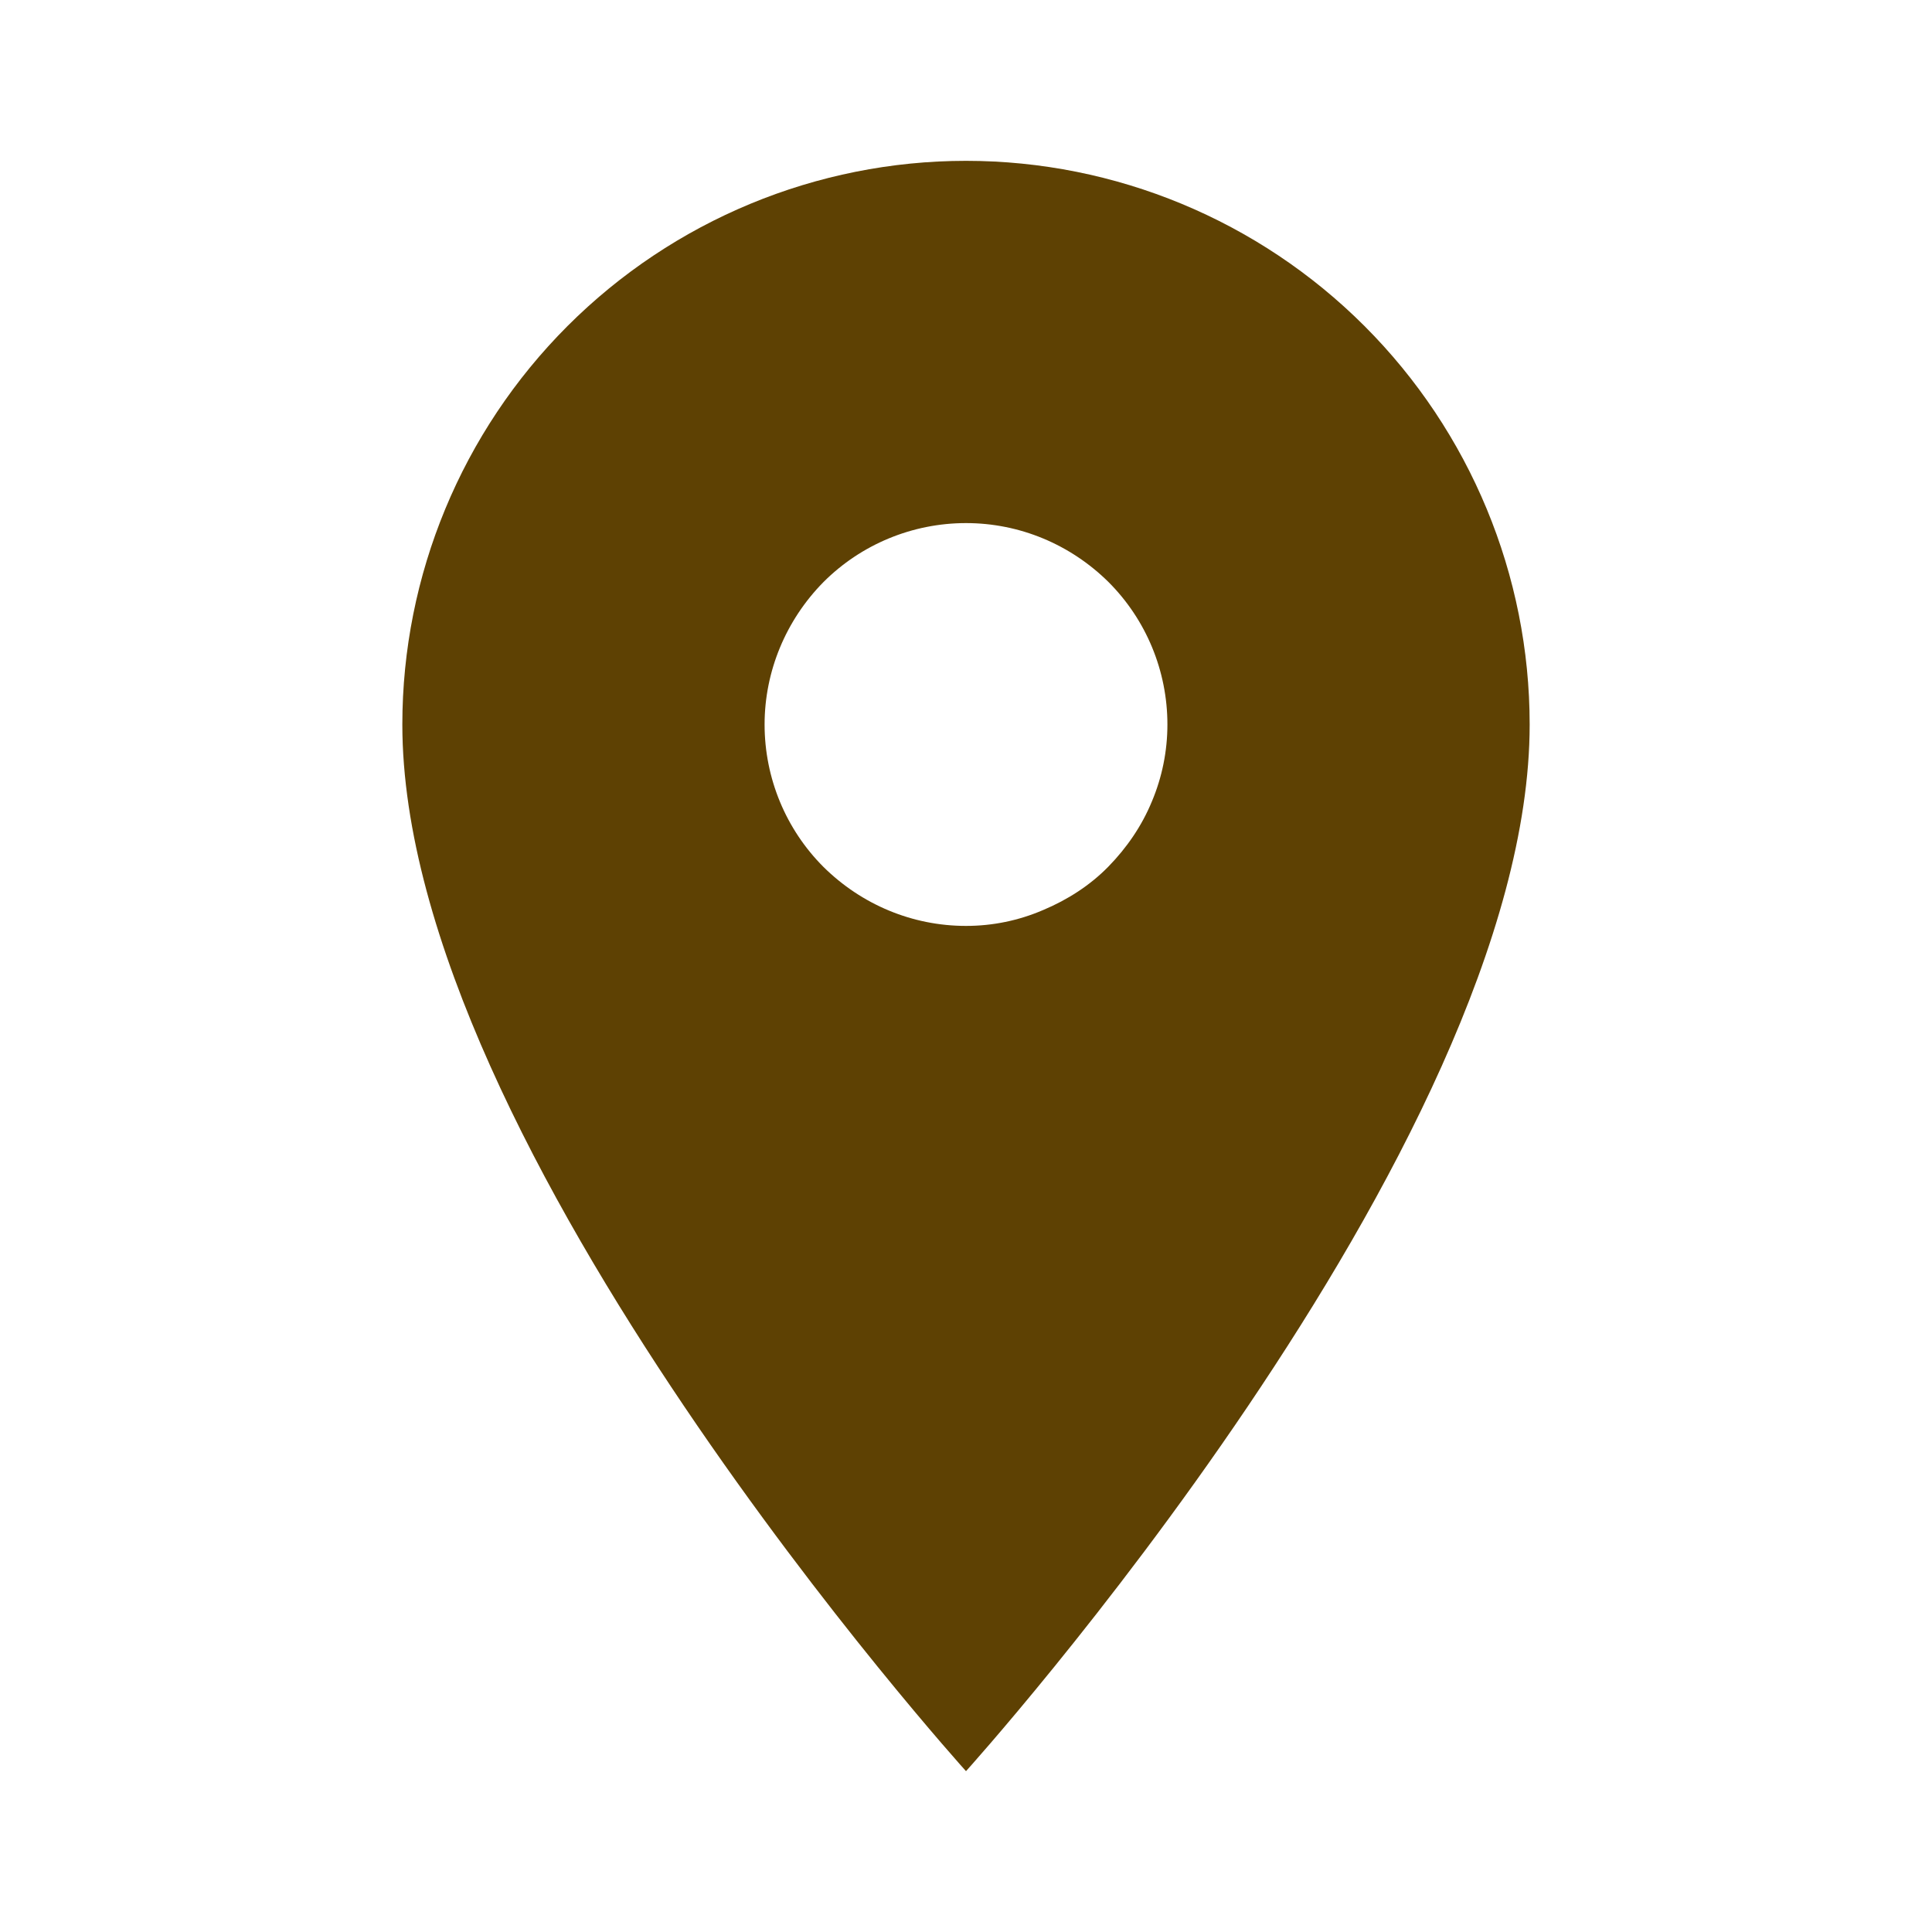 <?xml version="1.0" encoding="utf-8"?>
<!-- Generator: Adobe Illustrator 24.3.0, SVG Export Plug-In . SVG Version: 6.00 Build 0)  -->
<svg version="1.1" id="Layer_1" xmlns="http://www.w3.org/2000/svg" xmlns:xlink="http://www.w3.org/1999/xlink" x="0px" y="0px"
	 viewBox="0 0 40 40" style="enable-background:new 0 0 40 40;" xml:space="preserve">
<style type="text/css">
	.st0{fill:#5E4103;}
</style>
<path class="st0" d="M20,19.17c-1.11,0-2.16-0.44-2.95-1.22c-0.78-0.78-1.22-1.84-1.22-2.95c0-1.1,0.44-2.16,1.22-2.95
	c0.78-0.78,1.84-1.22,2.95-1.22s2.16,0.44,2.95,1.22c0.78,0.78,1.22,1.84,1.22,2.95c0,0.55-0.11,1.09-0.32,1.59
	c-0.21,0.51-0.52,0.96-0.9,1.35s-0.85,0.69-1.35,0.9C21.09,19.06,20.55,19.17,20,19.17z M20,3.33c-3.09,0-6.06,1.23-8.25,3.42
	S8.33,11.91,8.33,15C8.33,23.75,20,36.67,20,36.67S31.67,23.75,31.67,15c0-3.09-1.23-6.06-3.42-8.25S23.09,3.33,20,3.33z"/>
</svg>
